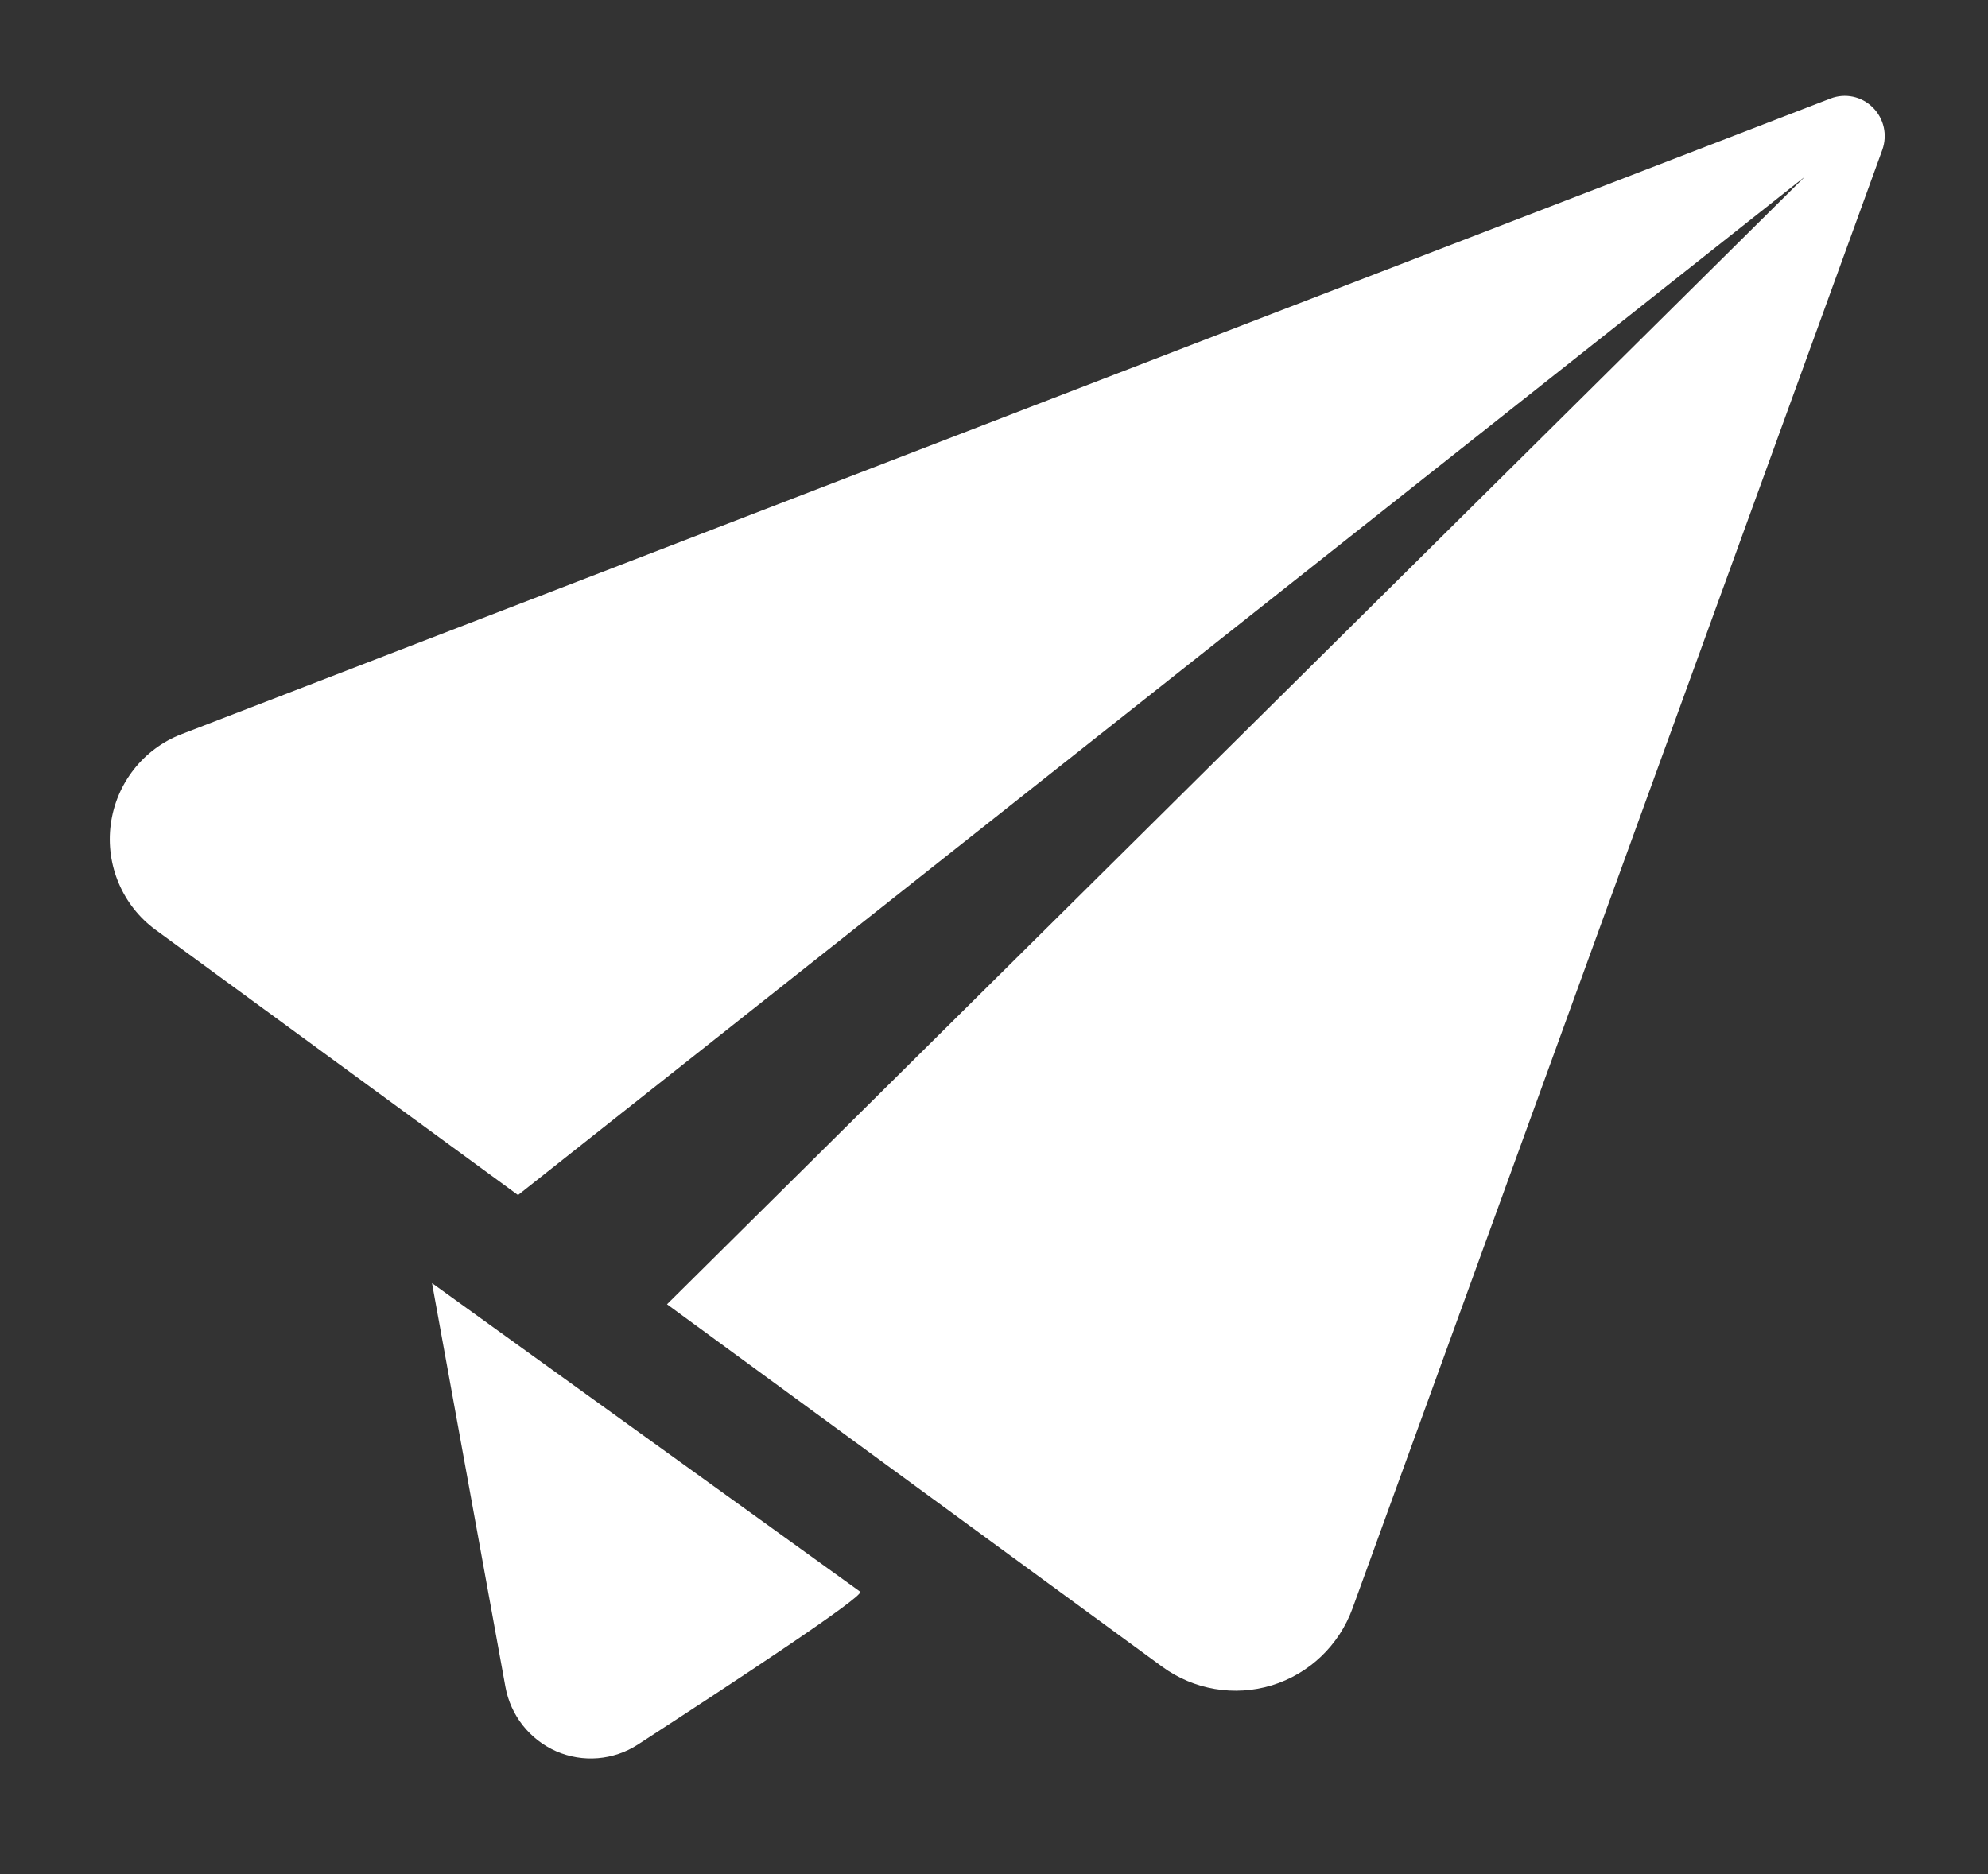 <svg xmlns="http://www.w3.org/2000/svg"
 xmlns:xlink="http://www.w3.org/1999/xlink"
 width="35px" height="33px"  viewBox="0 0 35 33">
<rect x="0" y="0" width="35" height="33" fill="#333333" stroke="none"/>
<path fill-rule="evenodd"  fill="#ffffff"
 d="M3.195,12.928 C2.522,13.187 2.045,13.797 1.95,14.515 C1.855,15.235 2.159,15.948 2.741,16.374 C2.741,16.374 9.12,21.043 9.12,21.043 C9.12,21.043 31.775,3.112 31.775,3.112 C31.775,3.112 11.743,22.966 11.743,22.966 C11.743,22.966 20.463,29.349 20.463,29.349 C21.018,29.754 21.733,29.877 22.393,29.675 C23.051,29.473 23.575,28.971 23.811,28.323 C23.811,28.323 33.139,2.639 33.139,2.639 C33.233,2.377 33.168,2.086 32.971,1.892 C32.775,1.696 32.485,1.635 32.226,1.735 C32.226,1.735 3.195,12.928 3.195,12.928 ZM7.606,22.594 C7.606,22.594 7.66,22.893 7.66,22.893 C7.66,22.893 8.898,29.701 8.898,29.701 C8.99,30.208 9.326,30.631 9.794,30.837 C10.261,31.04 10.801,30.996 11.229,30.719 C12.954,29.6 15.205,28.116 15.145,28.028 C15.145,28.028 7.606,22.594 7.606,22.594 Z"/>
</svg>